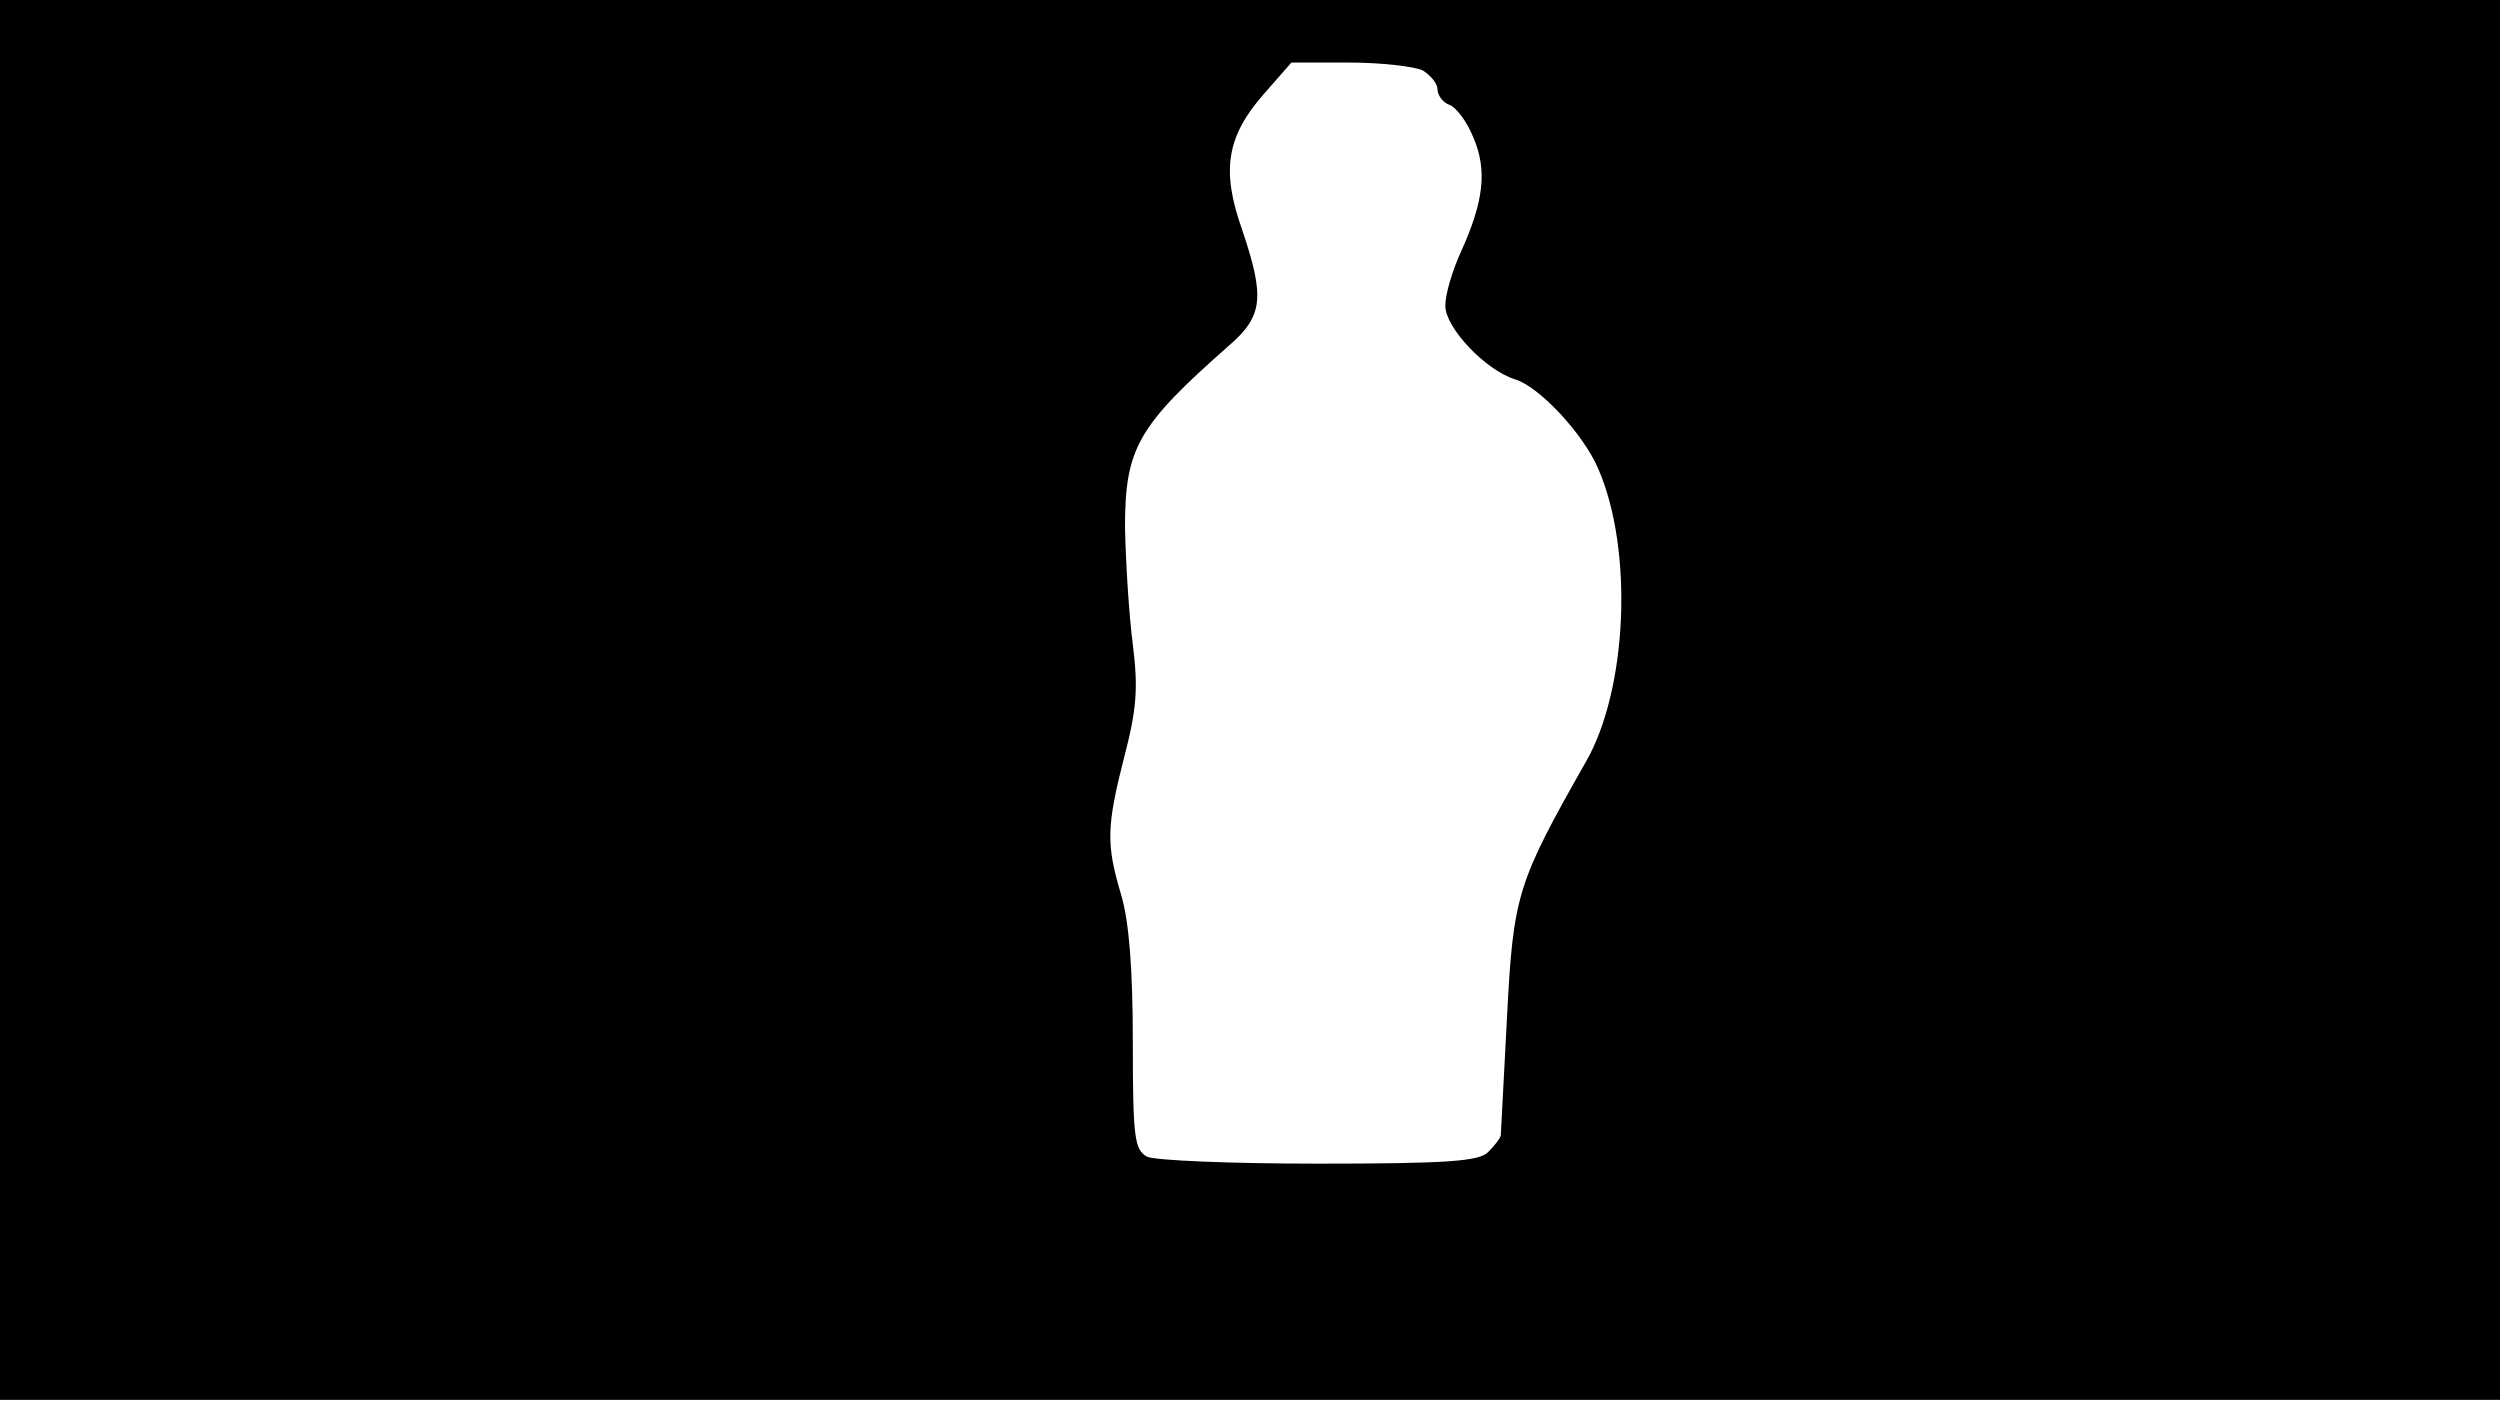 <svg version="1.0" xmlns="http://www.w3.org/2000/svg"
 width="668px" style="transform:scale(1,1.001);" height="375.75px" viewBox="0 0 320 180"
 preserveAspectRatio="xMidYMid meet">
<g transform="translate(0,180) scale(0.1,-0.1)"
fill="#000000" stroke="none">
<path d="M0 905 l0 -895 1600 0 1600 0 0 895 0 895 -1600 0 -1600 0 0 -895z m1821 805
c10 -6 19 -17 19 -24 0 -8 7 -17 15 -20 9 -3 23 -22 31 -42 18 -42 13 -82 -16
-146 -11 -24 -20 -54 -20 -69 0 -28 51 -82 89 -94 31 -9 88 -70 107 -115 45
-104 37 -282 -16 -374 -88 -155 -93 -170 -101 -326 -4 -80 -8 -148 -8 -152 -1
-4 -8 -13 -16 -21 -11 -12 -53 -15 -217 -15 -111 0 -210 4 -220 9 -16 9 -18
25 -18 148 0 93 -5 154 -15 187 -19 64 -19 86 4 176 16 61 18 88 11 144 -5 38
-9 105 -10 149 0 102 16 130 133 233 44 38 46 62 17 148 -27 76 -20 119 27
173 l36 41 74 0 c41 0 83 -5 94 -10z"/>
</g>
</svg>
